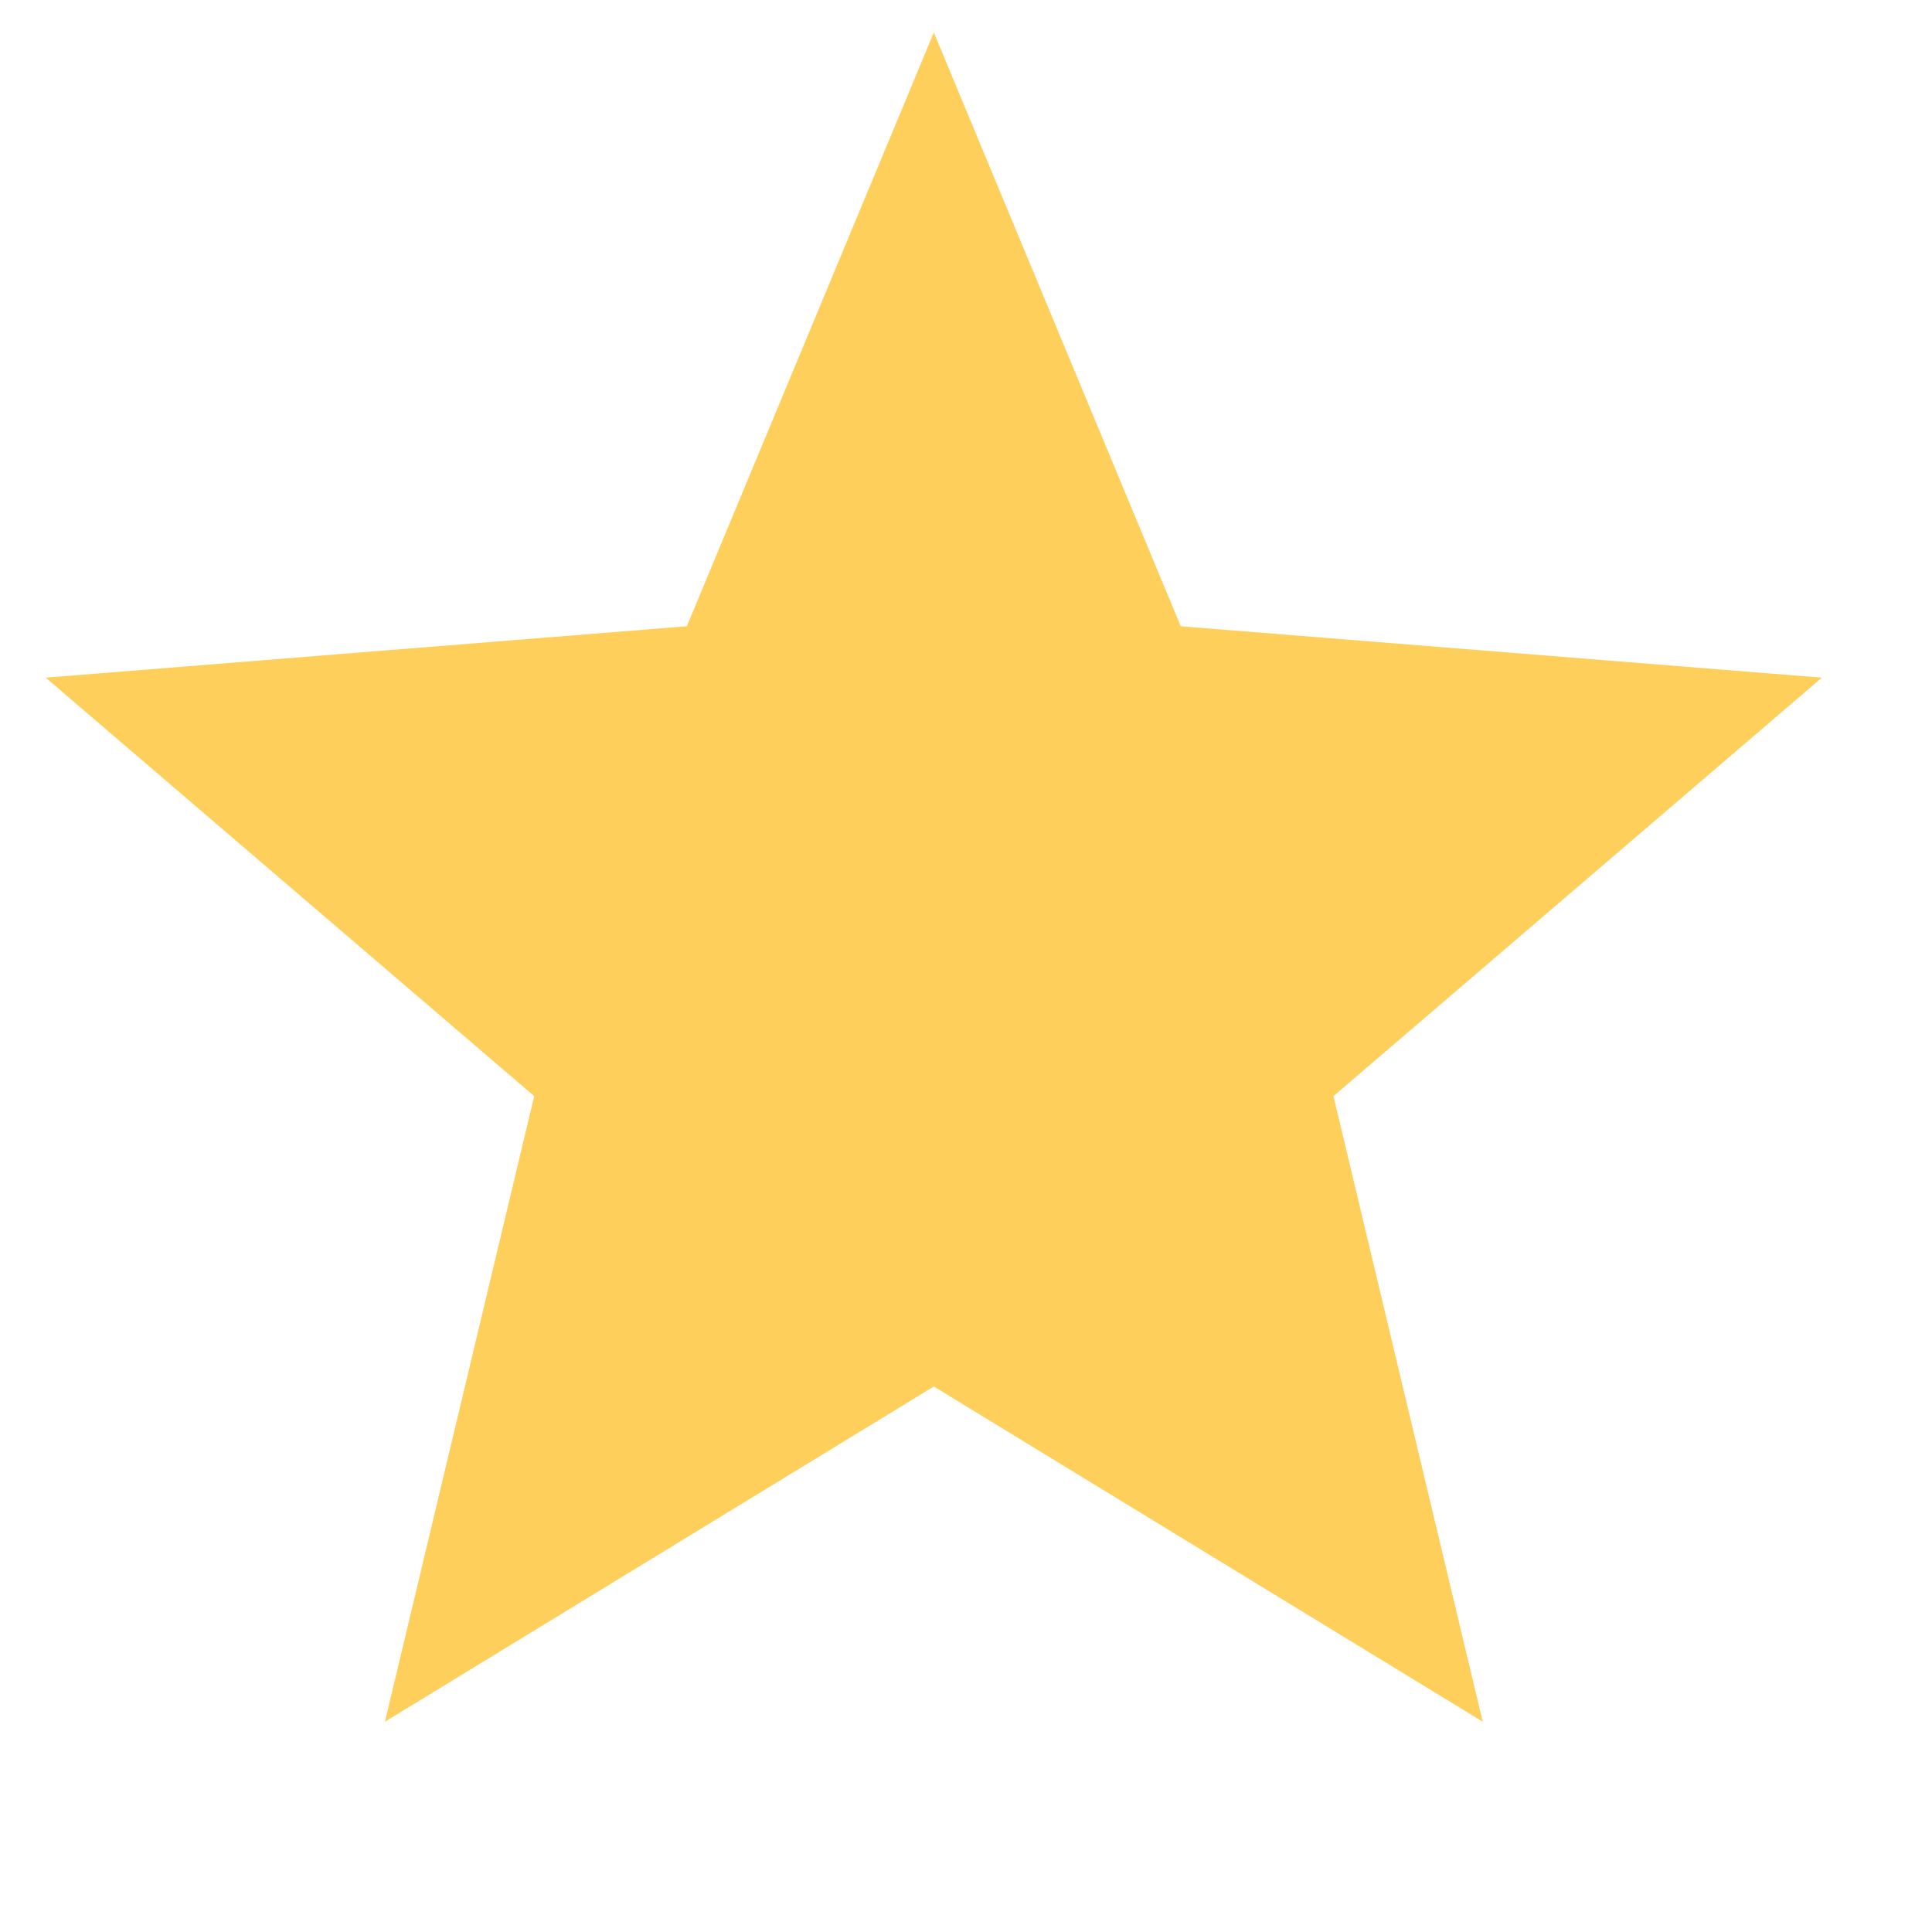 <svg width="20" height="20" viewBox="0 0 20 20" fill="none" xmlns="http://www.w3.org/2000/svg">
<path d="M9.667 0.336L12.223 6.483L18.86 7.015L13.804 11.347L15.349 17.823L9.667 14.353L3.985 17.823L5.53 11.347L0.473 7.015L7.11 6.483L9.667 0.336Z" fill="#FFCF5C"/>
</svg>
